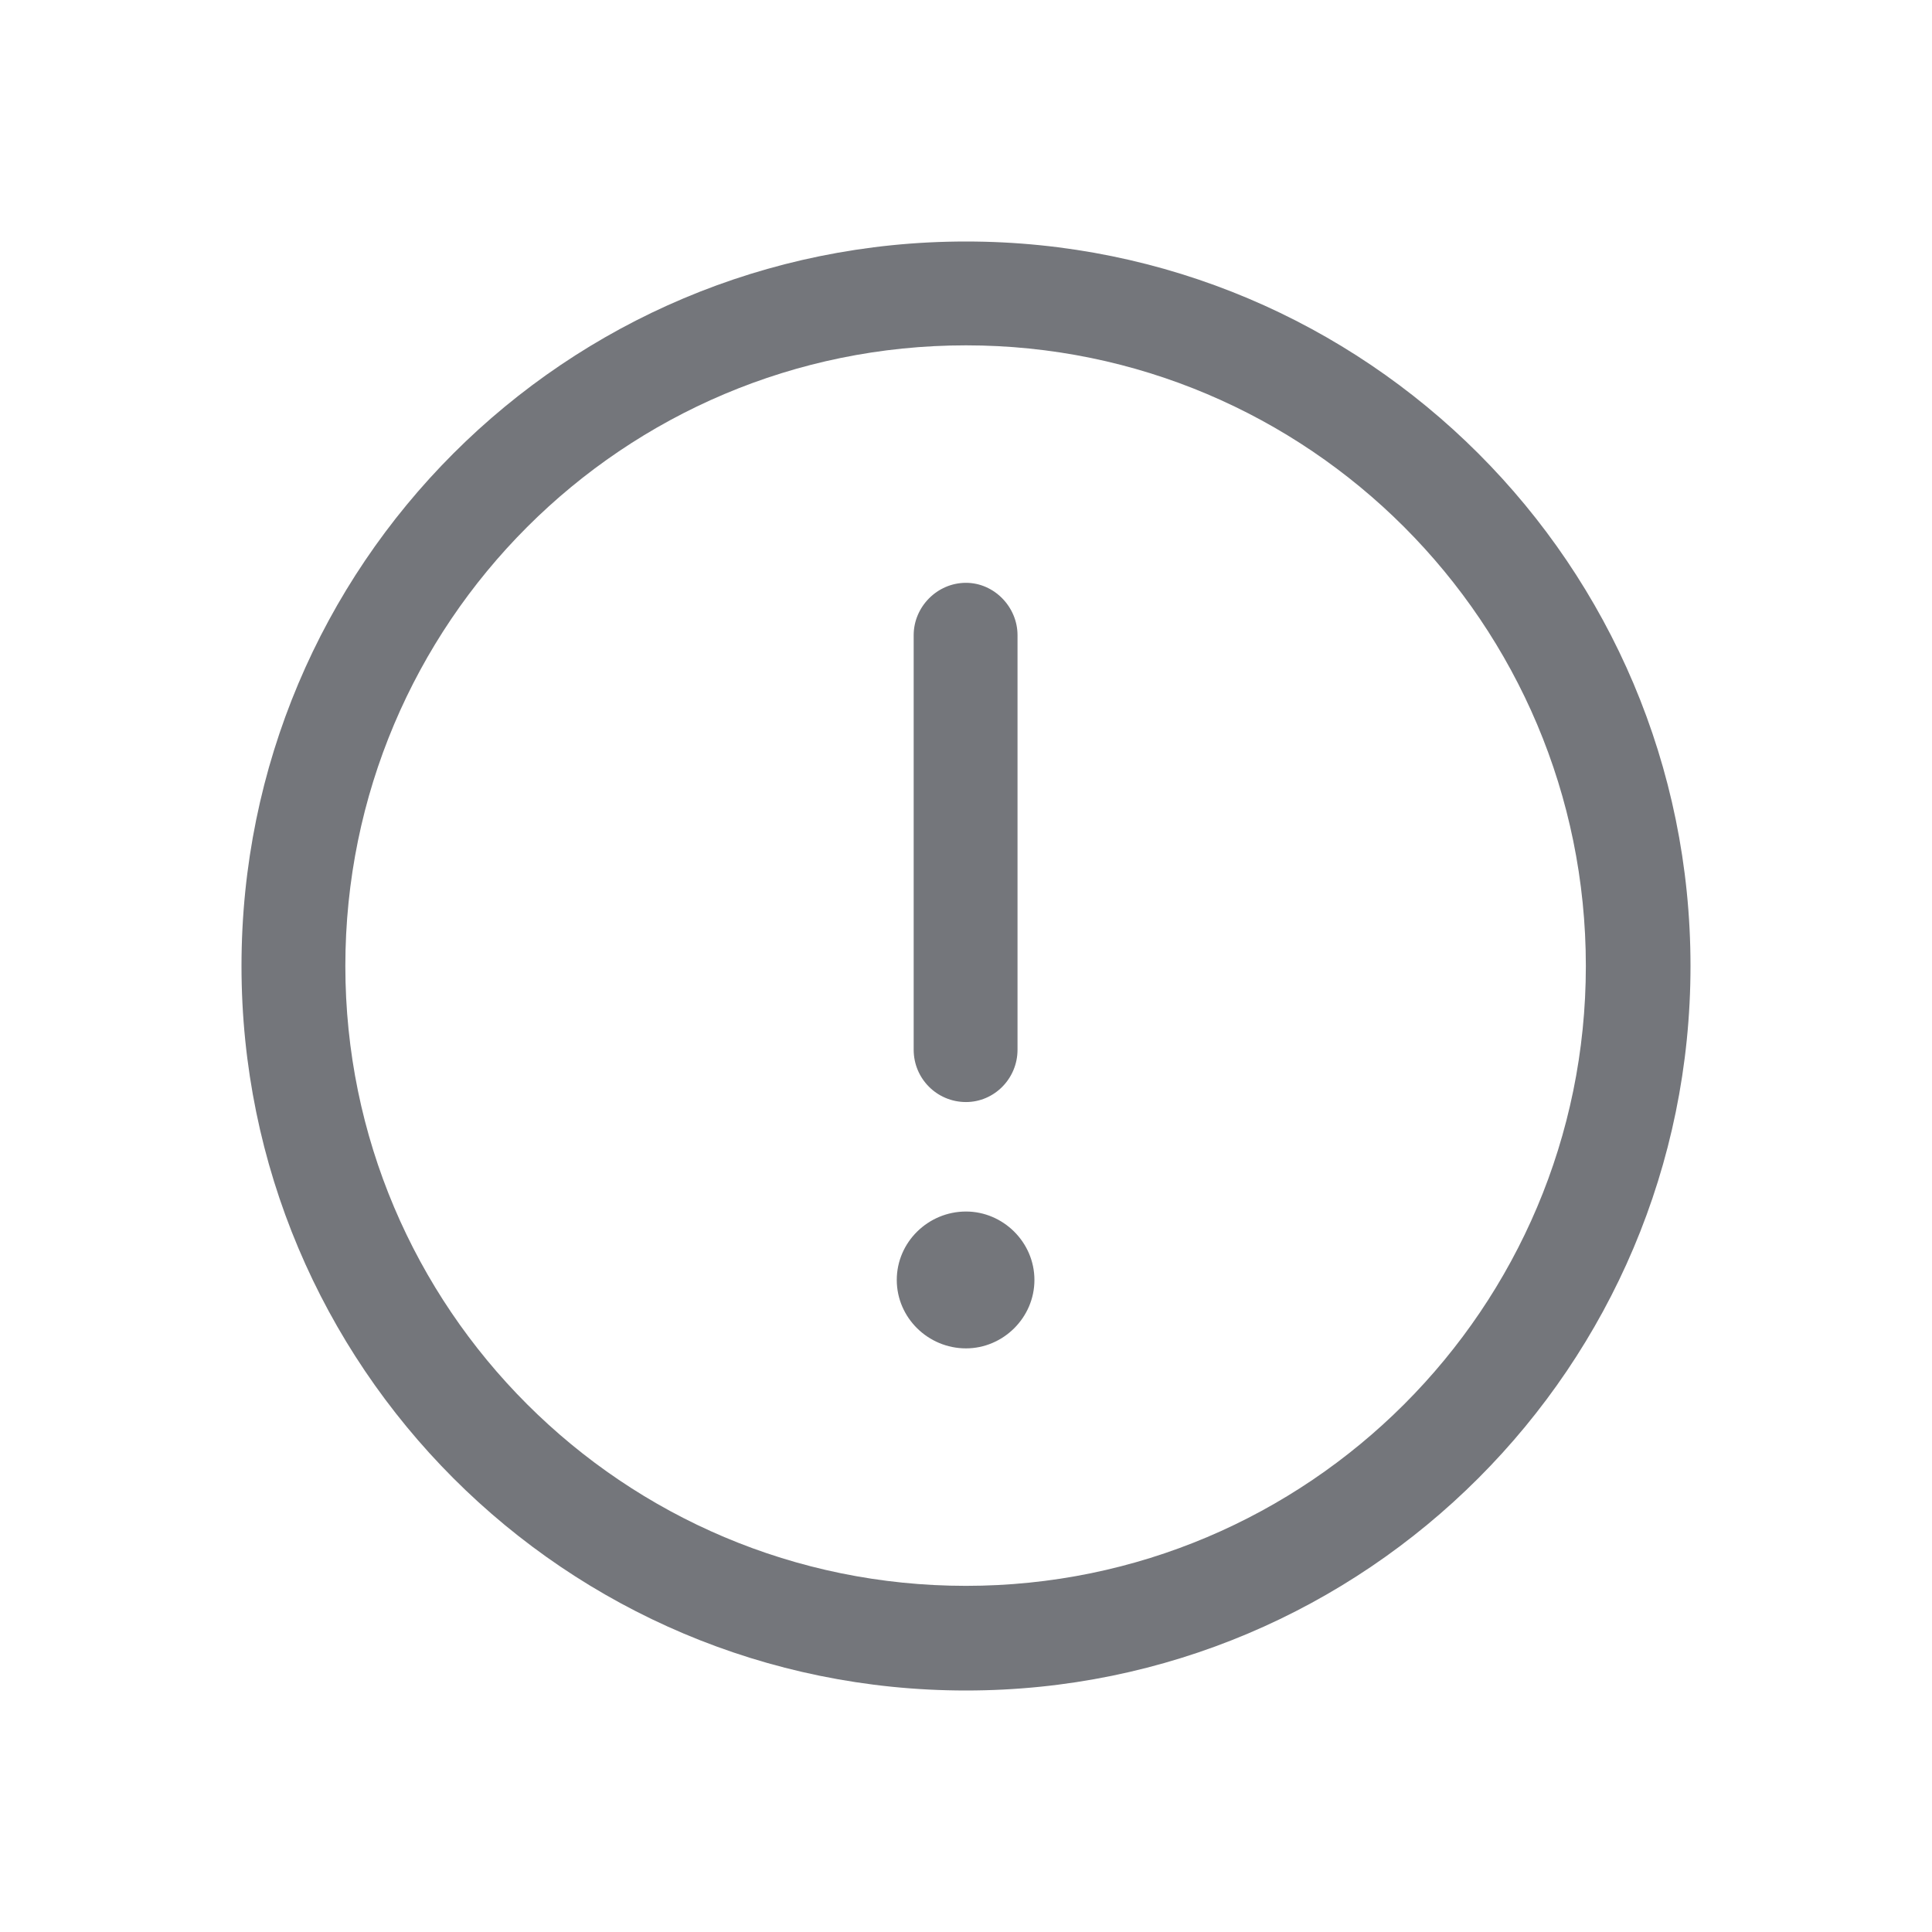<svg width="24" height="24" viewBox="0 0 24 24" fill="none" xmlns="http://www.w3.org/2000/svg" xmlns:xlink="http://www.w3.org/1999/xlink">
	<desc>
			Created with Pixso.
	</desc>
	<defs>
		<clipPath id="clip17_49">
			<rect id="Outline / Error Outline" width="24" height="24" fill="white" fill-opacity="0"/>
		</clipPath>
	</defs>
	<g >
		<path id="Shape" d="M12 3C7.02 3 3 7.02 3 12C3 16.97 7.02 21 12 21C16.97 21 21 16.97 21 12C21 7.02 16.97 3 12 3ZM4.29 12C4.29 7.74 7.74 4.29 12 4.29C16.25 4.29 19.7 7.74 19.7 12C19.7 16.25 16.25 19.7 12 19.7C7.74 19.7 4.29 16.25 4.29 12ZM12 13.69C12.35 13.69 12.64 13.4 12.64 13.04L12.64 7.89C12.64 7.54 12.35 7.24 12 7.24C11.64 7.24 11.35 7.54 11.35 7.89L11.35 13.04C11.35 13.4 11.64 13.69 12 13.69ZM12.85 15.9C12.85 16.37 12.46 16.75 12 16.75C11.53 16.75 11.14 16.37 11.14 15.9C11.14 15.43 11.53 15.05 12 15.05C12.46 15.05 12.85 15.43 12.85 15.9Z" fill="#74767B" fill-opacity="1" fill-rule="evenodd"/>
	</g>
</svg>
